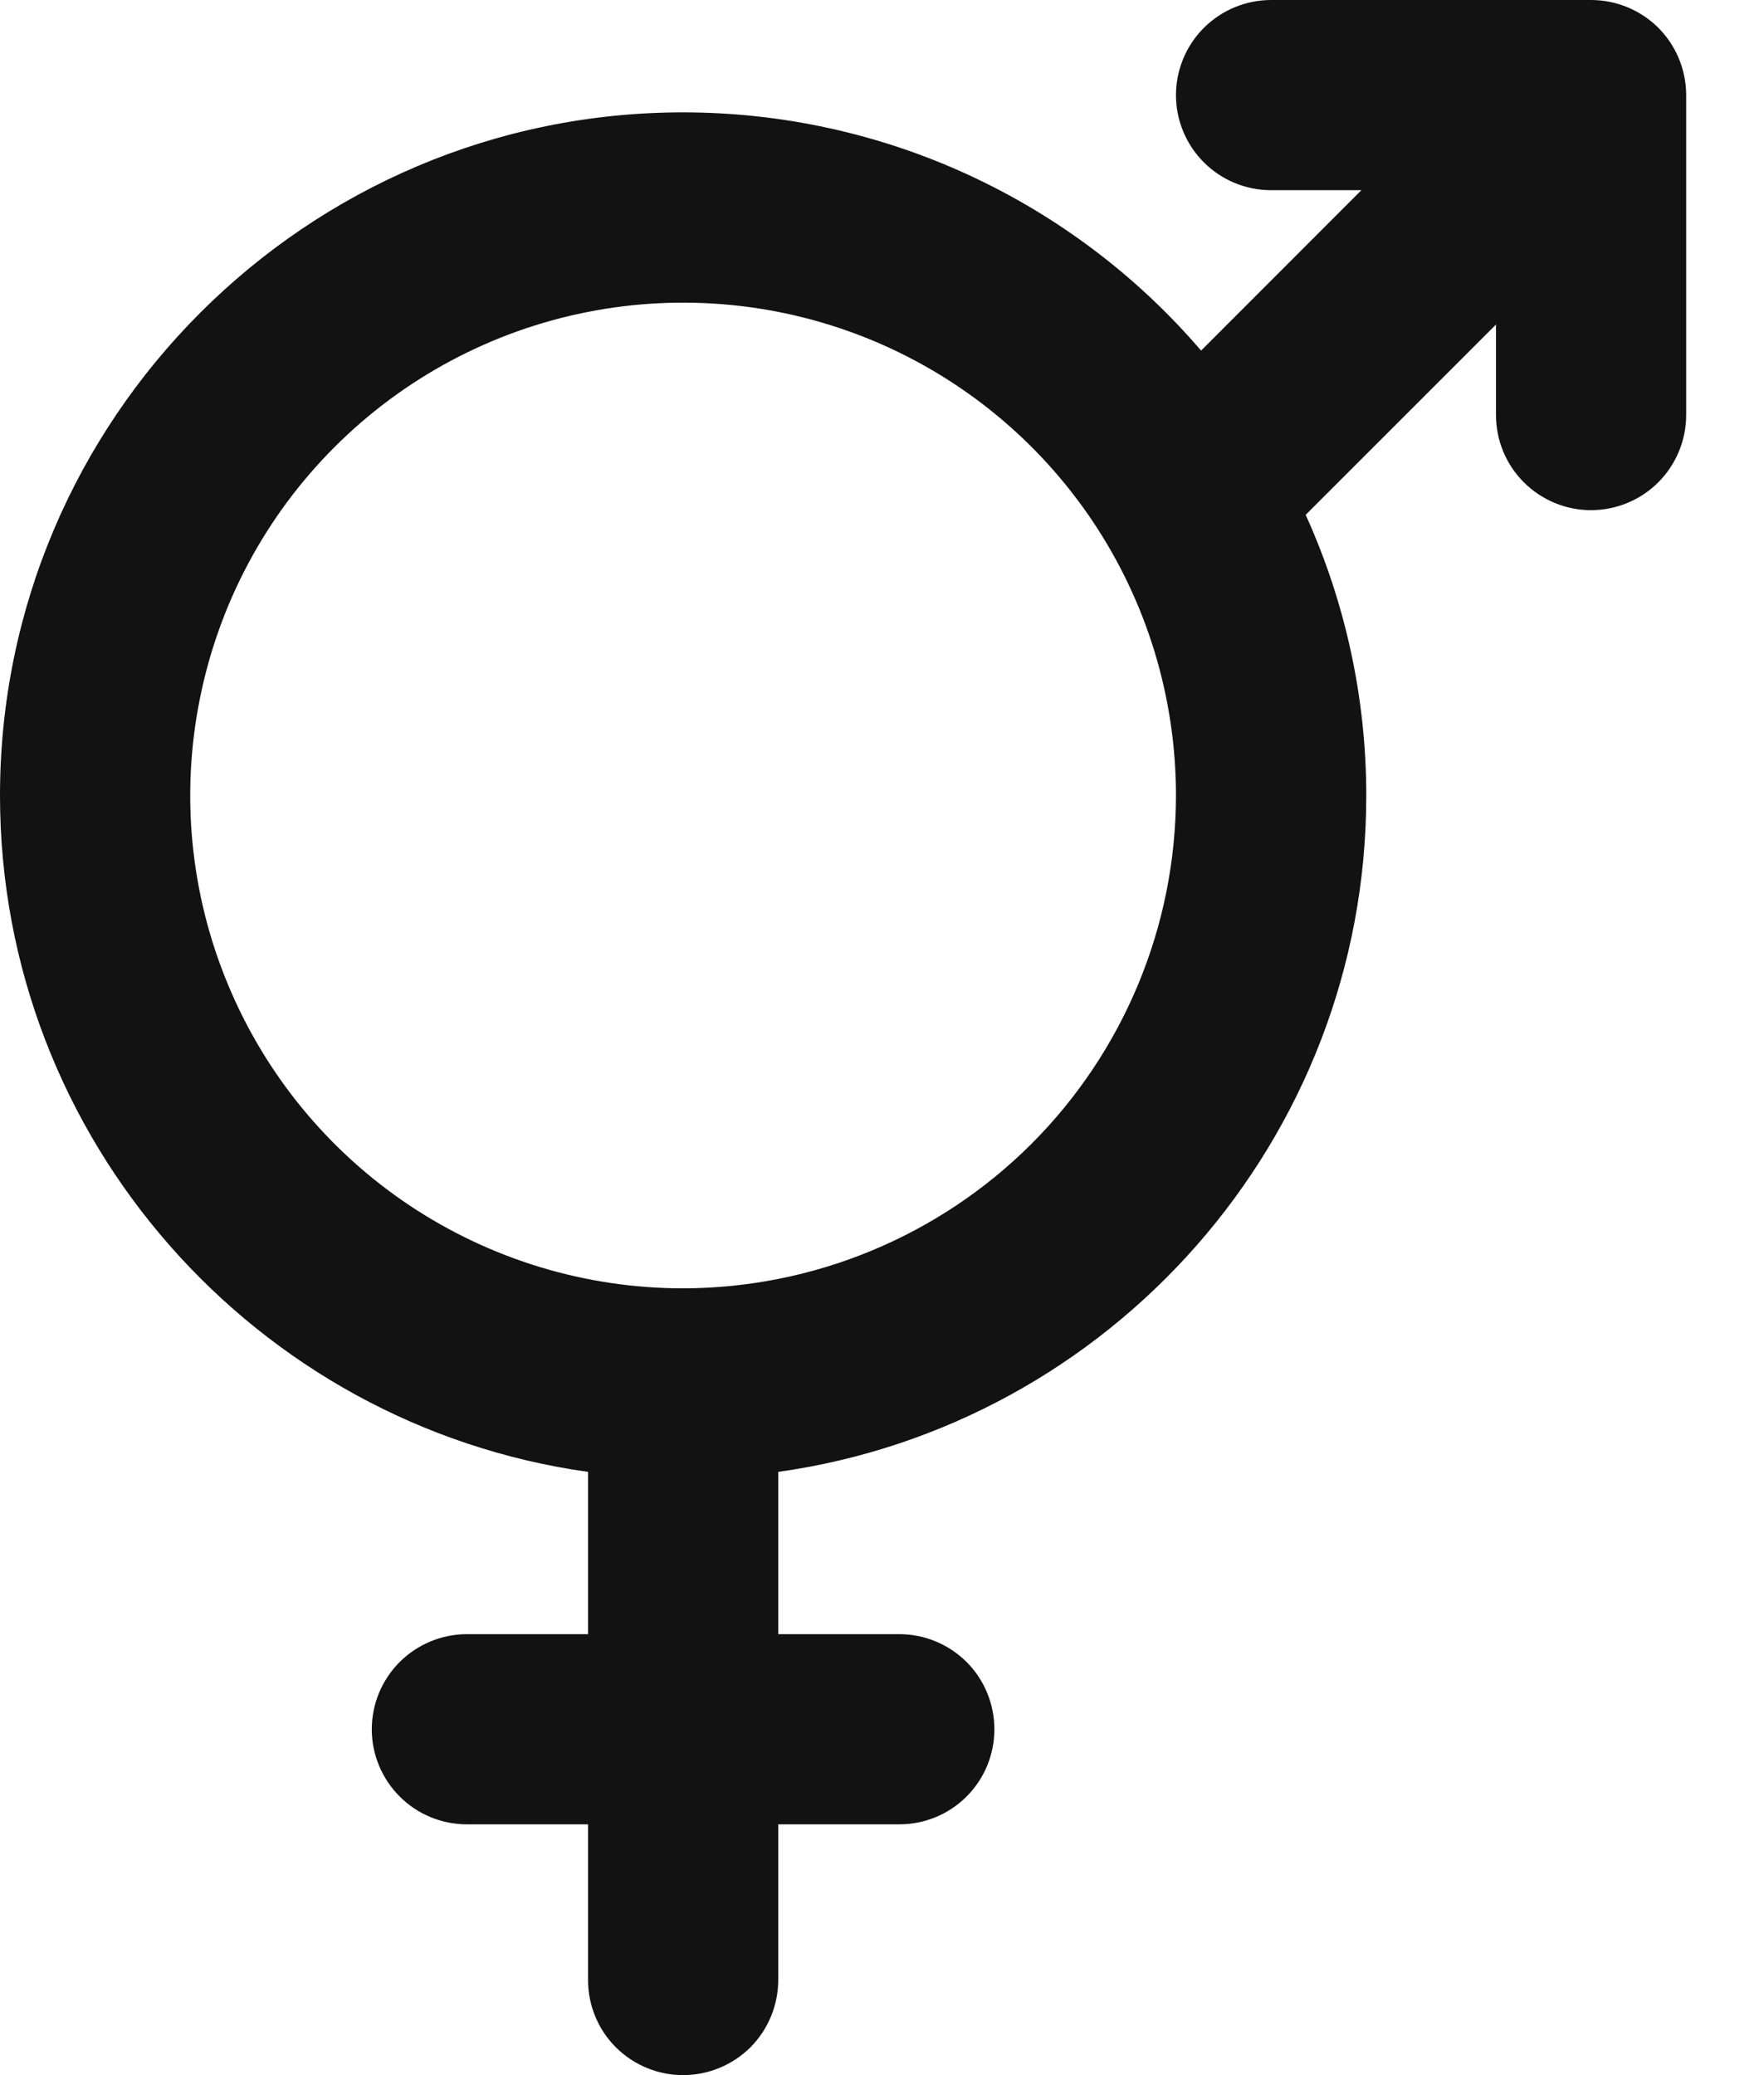 <svg width="17" height="20" viewBox="0 0 17 20" fill="none" xmlns="http://www.w3.org/2000/svg">
<path d="M15.333 0H12.25C12.007 0 11.774 0.097 11.602 0.268C11.43 0.44 11.333 0.674 11.333 0.917C11.333 1.16 11.43 1.393 11.602 1.565C11.774 1.737 12.007 1.833 12.25 1.833H13.12L11.575 3.379C10.958 2.659 10.192 2.081 9.33 1.684C8.469 1.288 7.532 1.083 6.583 1.083C2.953 1.083 0 4.037 0 7.667C0 10.986 2.469 13.738 5.667 14.186V15.75H4.5C4.257 15.75 4.024 15.847 3.852 16.018C3.68 16.19 3.583 16.424 3.583 16.667C3.583 16.91 3.68 17.143 3.852 17.315C4.024 17.487 4.257 17.583 4.5 17.583H5.667V19.083C5.667 19.326 5.763 19.56 5.935 19.732C6.107 19.903 6.34 20 6.583 20C6.826 20 7.06 19.903 7.232 19.732C7.403 19.56 7.5 19.326 7.5 19.083V17.583H8.667C8.91 17.583 9.143 17.487 9.315 17.315C9.487 17.143 9.583 16.91 9.583 16.667C9.583 16.424 9.487 16.19 9.315 16.018C9.143 15.847 8.91 15.75 8.667 15.75H7.5V14.186C10.697 13.738 13.167 10.986 13.167 7.667C13.167 6.734 12.968 5.811 12.583 4.962L14.417 3.128V4C14.417 4.243 14.513 4.476 14.685 4.648C14.857 4.82 15.09 4.917 15.333 4.917C15.576 4.917 15.81 4.82 15.982 4.648C16.153 4.476 16.25 4.243 16.25 4V0.917C16.25 0.674 16.153 0.44 15.982 0.268C15.81 0.097 15.576 0 15.333 0ZM6.583 12.417C5.644 12.417 4.726 12.138 3.944 11.616C3.163 11.094 2.554 10.352 2.195 9.484C1.835 8.616 1.741 7.661 1.925 6.74C2.108 5.819 2.56 4.972 3.225 4.308C3.889 3.644 4.735 3.191 5.657 3.008C6.578 2.825 7.533 2.919 8.401 3.278C9.269 3.638 10.011 4.247 10.533 5.028C11.055 5.809 11.333 6.727 11.333 7.667C11.332 8.926 10.831 10.133 9.941 11.024C9.05 11.914 7.843 12.415 6.583 12.417Z" fill="#121212"/>
</svg>
